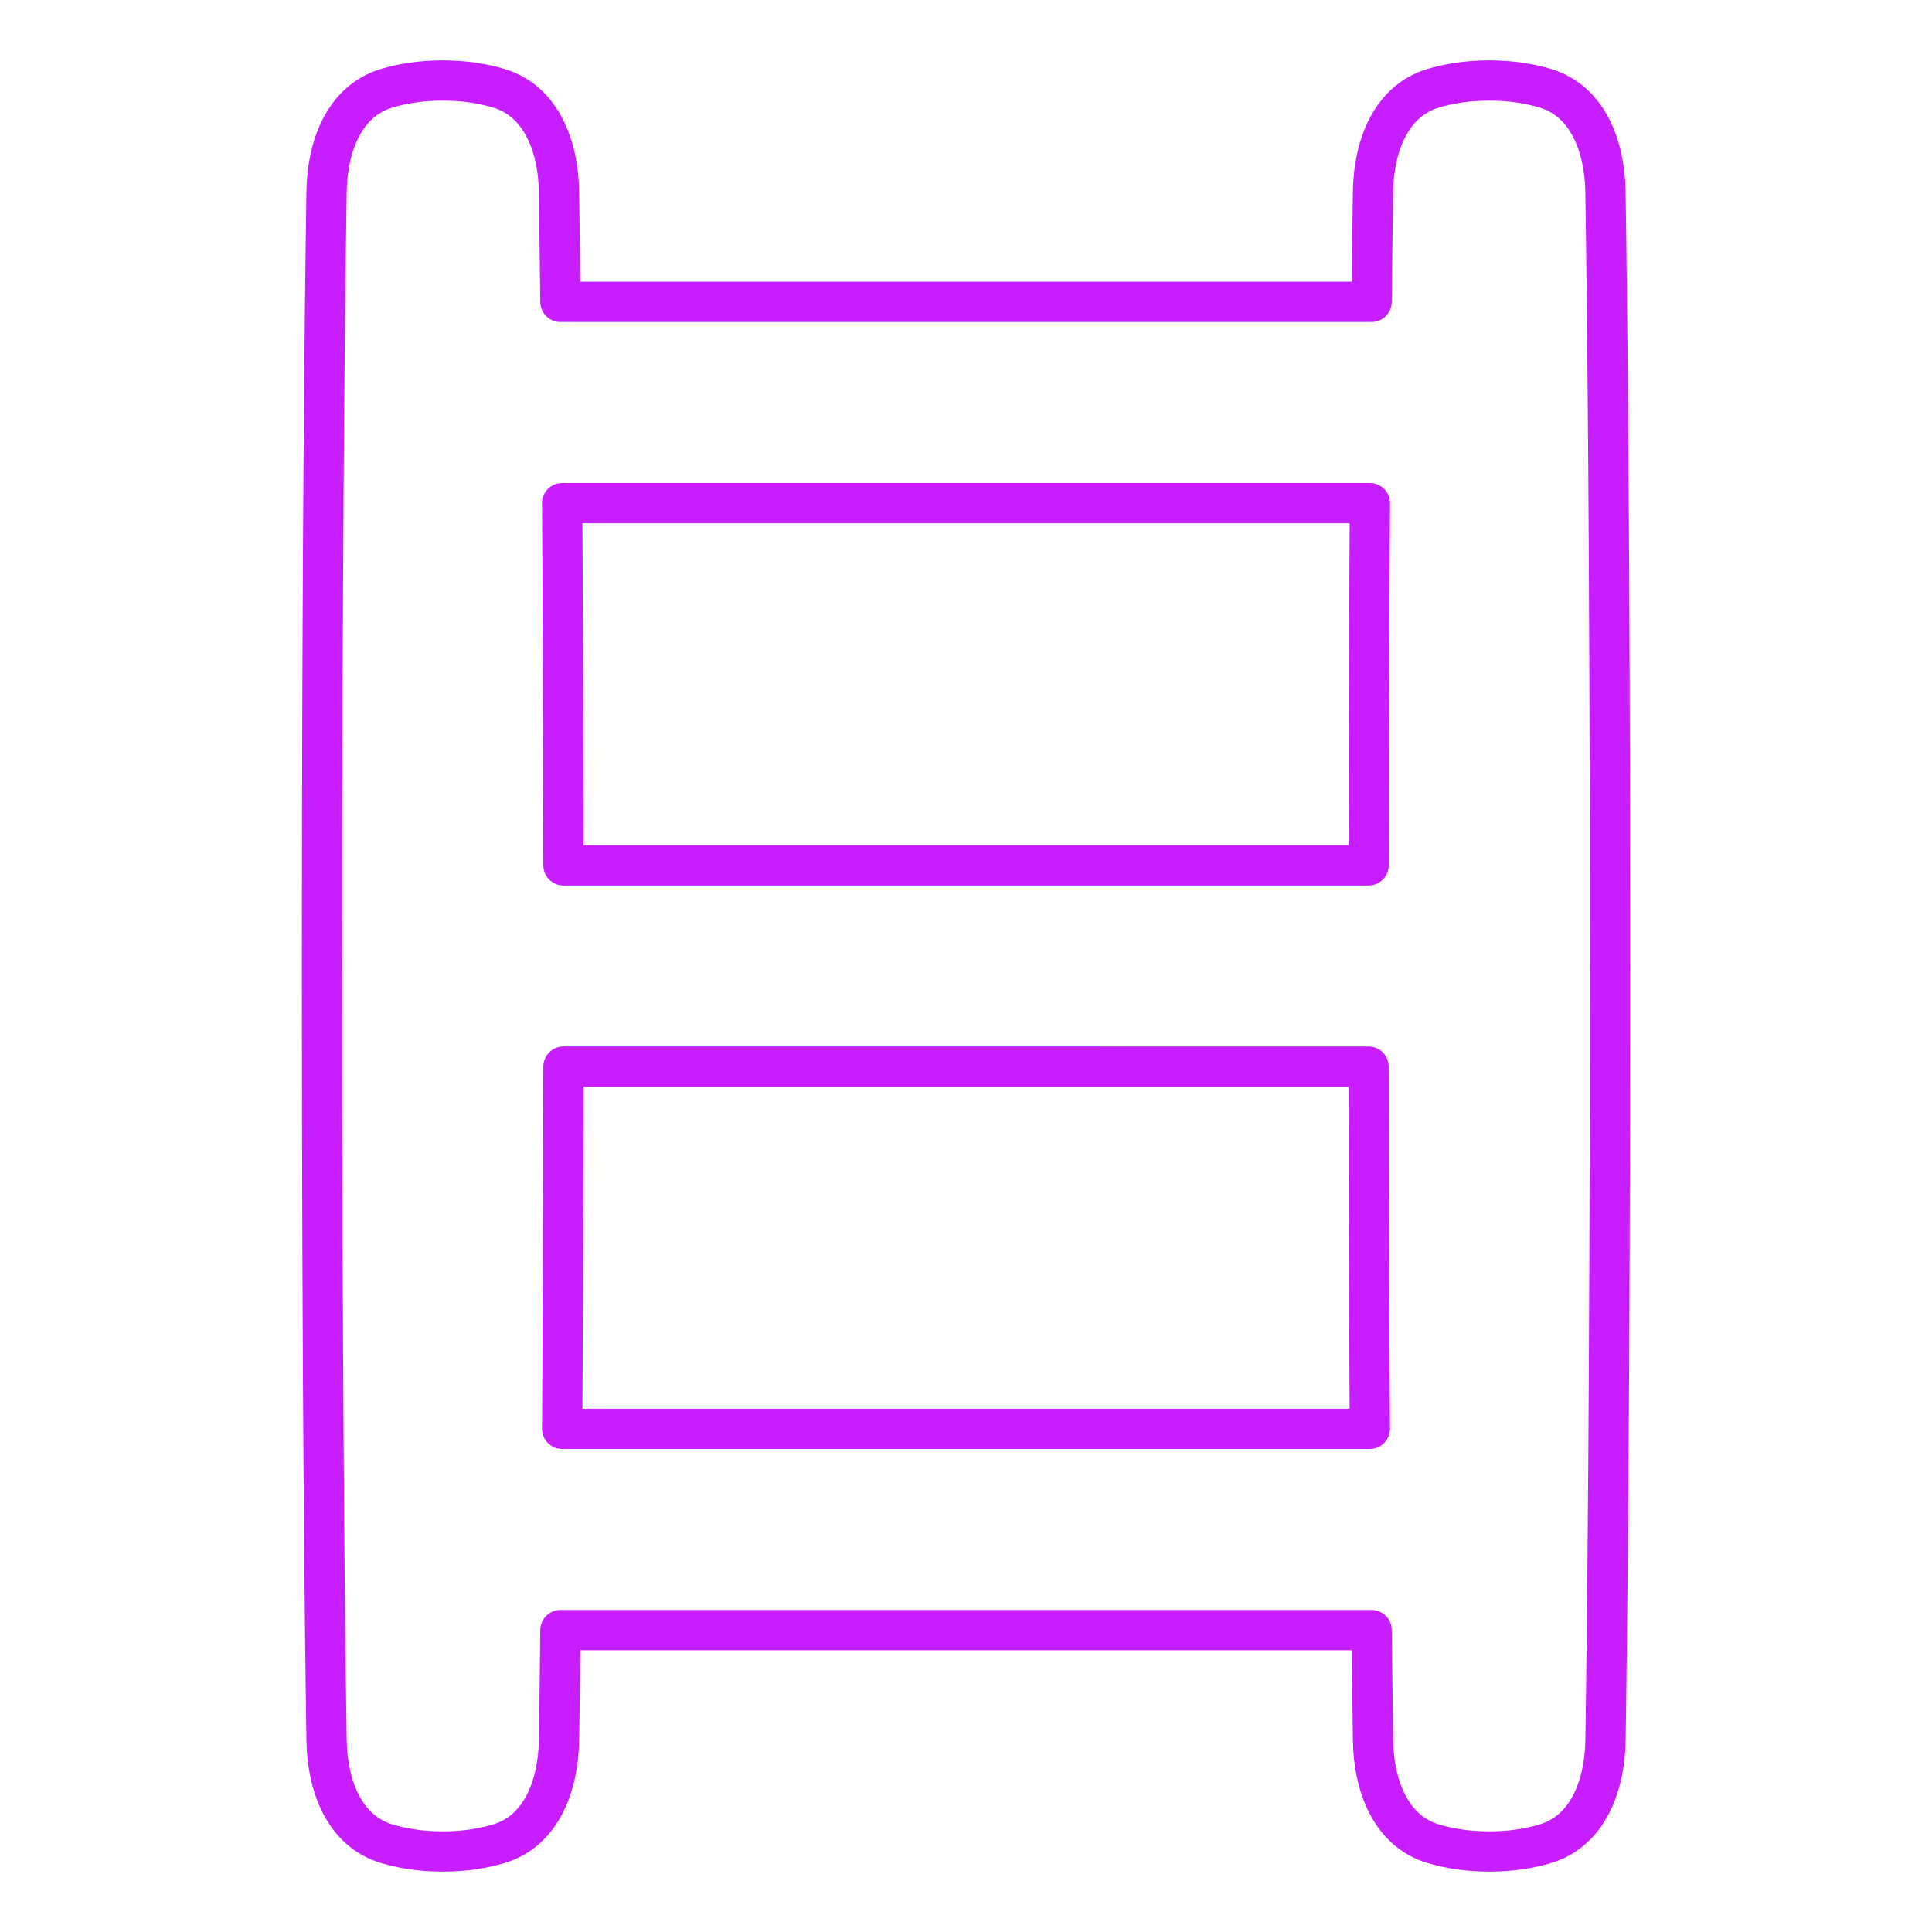 <svg xmlns="http://www.w3.org/2000/svg" fill="none" viewBox="0 0 48 48" id="Ladder--Streamline-Plump-Neon">
  <desc>
    Ladder Streamline Icon: https://streamlinehq.com
  </desc>
  <g id="ladder--business-product-metaphor-ladder">
    <path id="Vector" fill-rule="evenodd" stroke="#c71dff" stroke-linecap="round" stroke-linejoin="round" d="M9.612 2.191C8.543 2.509 8.13 3.648 8.113 4.763 8.071 7.517 8 13.686 8 24c0 10.314 0.071 16.483 0.113 19.237 0.017 1.115 0.431 2.254 1.5 2.572C9.994 45.922 10.454 46 11 46c0.546 0 1.006 -0.078 1.388 -0.191 1.069 -0.318 1.483 -1.457 1.5 -2.572 0.011 -0.692 0.023 -1.601 0.035 -2.737h20.154c0.013 1.136 0.025 2.044 0.035 2.737 0.017 1.115 0.431 2.254 1.5 2.572 0.381 0.113 0.842 0.191 1.388 0.191s1.006 -0.078 1.388 -0.191c1.069 -0.318 1.483 -1.457 1.5 -2.572C39.929 40.483 40 34.314 40 24c0 -10.314 -0.071 -16.483 -0.113 -19.237 -0.017 -1.115 -0.431 -2.254 -1.5 -2.572C38.006 2.078 37.546 2 37 2s-1.006 0.078 -1.388 0.191c-1.069 0.318 -1.483 1.457 -1.5 2.572 -0.011 0.692 -0.023 1.601 -0.035 2.737l-20.154 0c-0.013 -1.136 -0.025 -2.044 -0.035 -2.737 -0.017 -1.115 -0.431 -2.254 -1.5 -2.572C12.006 2.078 11.546 2 11 2s-1.006 0.078 -1.388 0.191ZM13.966 12.5c0.016 2.472 0.029 5.46 0.033 9h20.003c0.004 -3.54 0.017 -6.528 0.033 -9l-20.068 0Zm0.033 14c-0.004 3.54 -0.017 6.528 -0.033 9h20.068c-0.016 -2.472 -0.029 -5.46 -0.033 -9H13.999Z" clip-rule="evenodd" stroke-width="1"></path>
  </g>
</svg>
